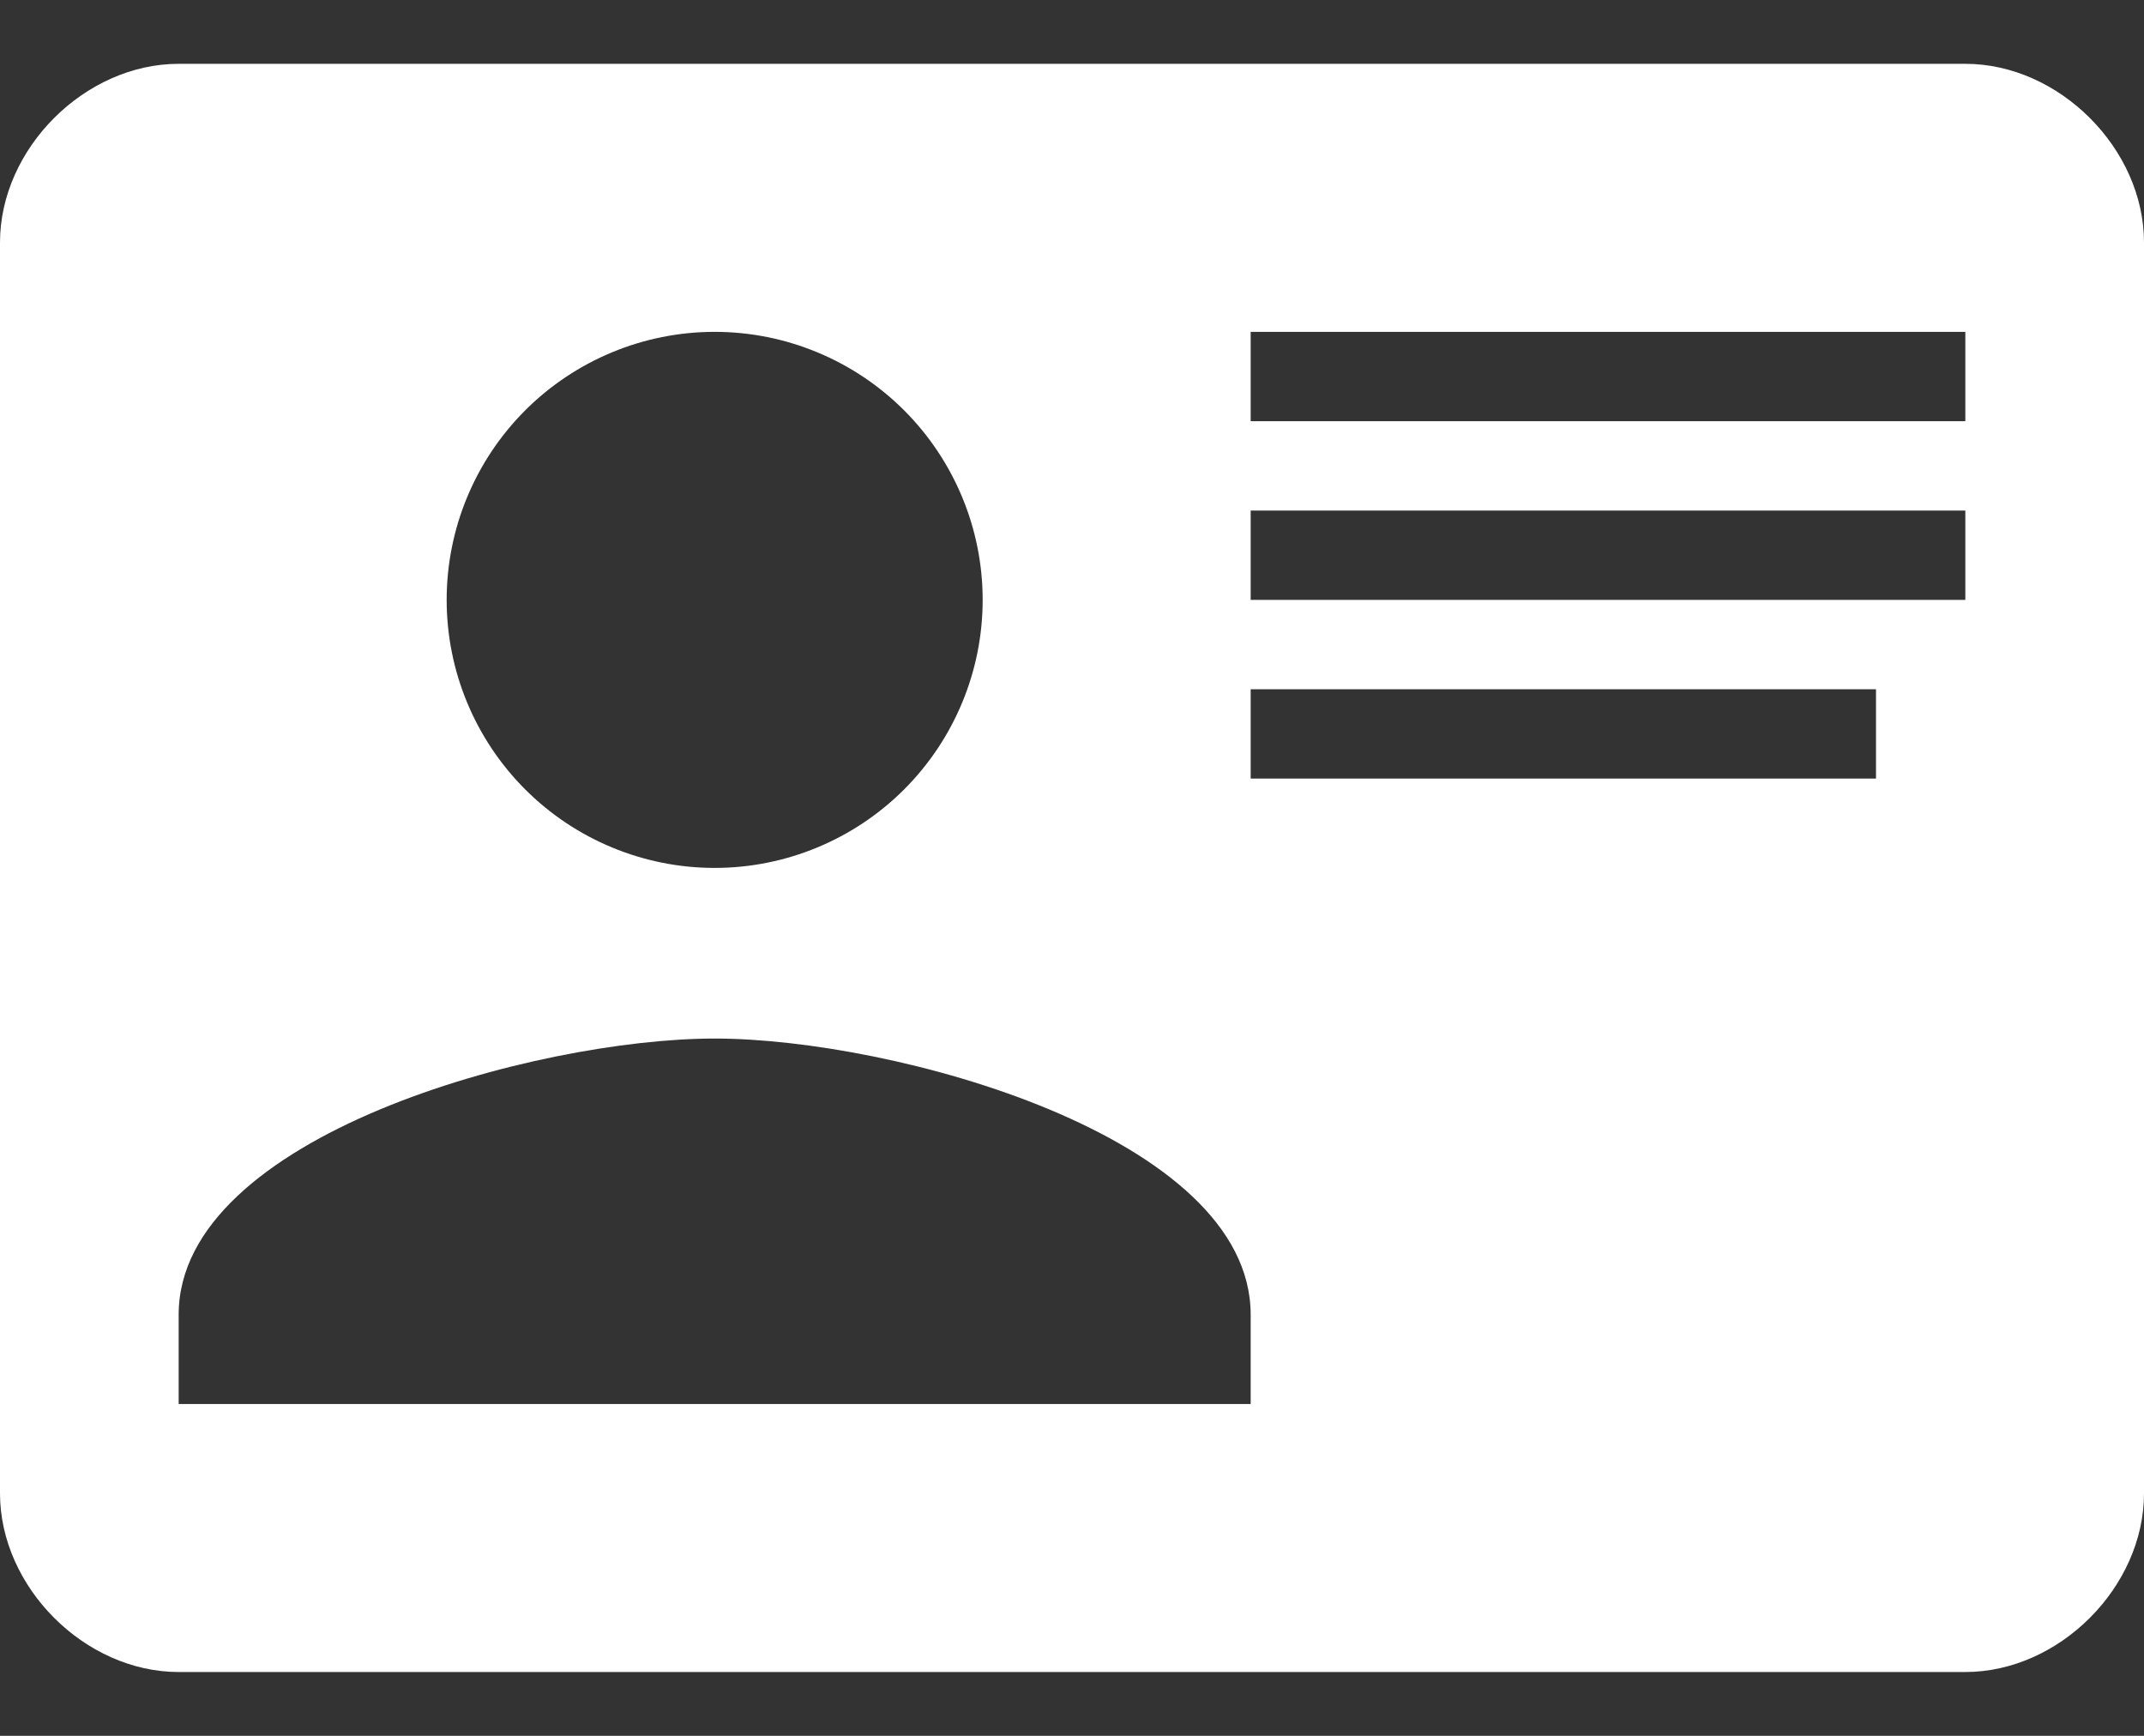 <svg width="21" height="17" viewBox="0 0 21 17" fill="none" xmlns="http://www.w3.org/2000/svg">
<rect x="0" y="0" width="21" height="17" fill="#333333" stroke="none"/>
<path d="M1.75 0.625H19.25C20.169 0.625 21 1.456 21 2.375V14.625C21 15.544 20.169 16.375 19.25 16.375H1.75C0.831 16.375 0 15.544 0 14.625V2.375C0 1.456 0.831 0.625 1.75 0.625ZM12.25 3.25V4.125H19.25V3.25H12.25ZM12.25 5V5.875H19.25V5H12.25ZM12.25 6.75V7.625H18.375V6.75H12.25ZM7 10.171C5.25 10.171 1.75 11.125 1.75 12.875V13.75H12.25V12.875C12.25 11.125 8.75 10.171 7 10.171ZM7 3.25C6.304 3.25 5.636 3.527 5.144 4.019C4.652 4.511 4.375 5.179 4.375 5.875C4.375 6.571 4.652 7.239 5.144 7.731C5.636 8.223 6.304 8.5 7 8.5C7.696 8.5 8.364 8.223 8.856 7.731C9.348 7.239 9.625 6.571 9.625 5.875C9.625 5.179 9.348 4.511 8.856 4.019C8.364 3.527 7.696 3.25 7 3.25Z" fill="white"/>
</svg>

